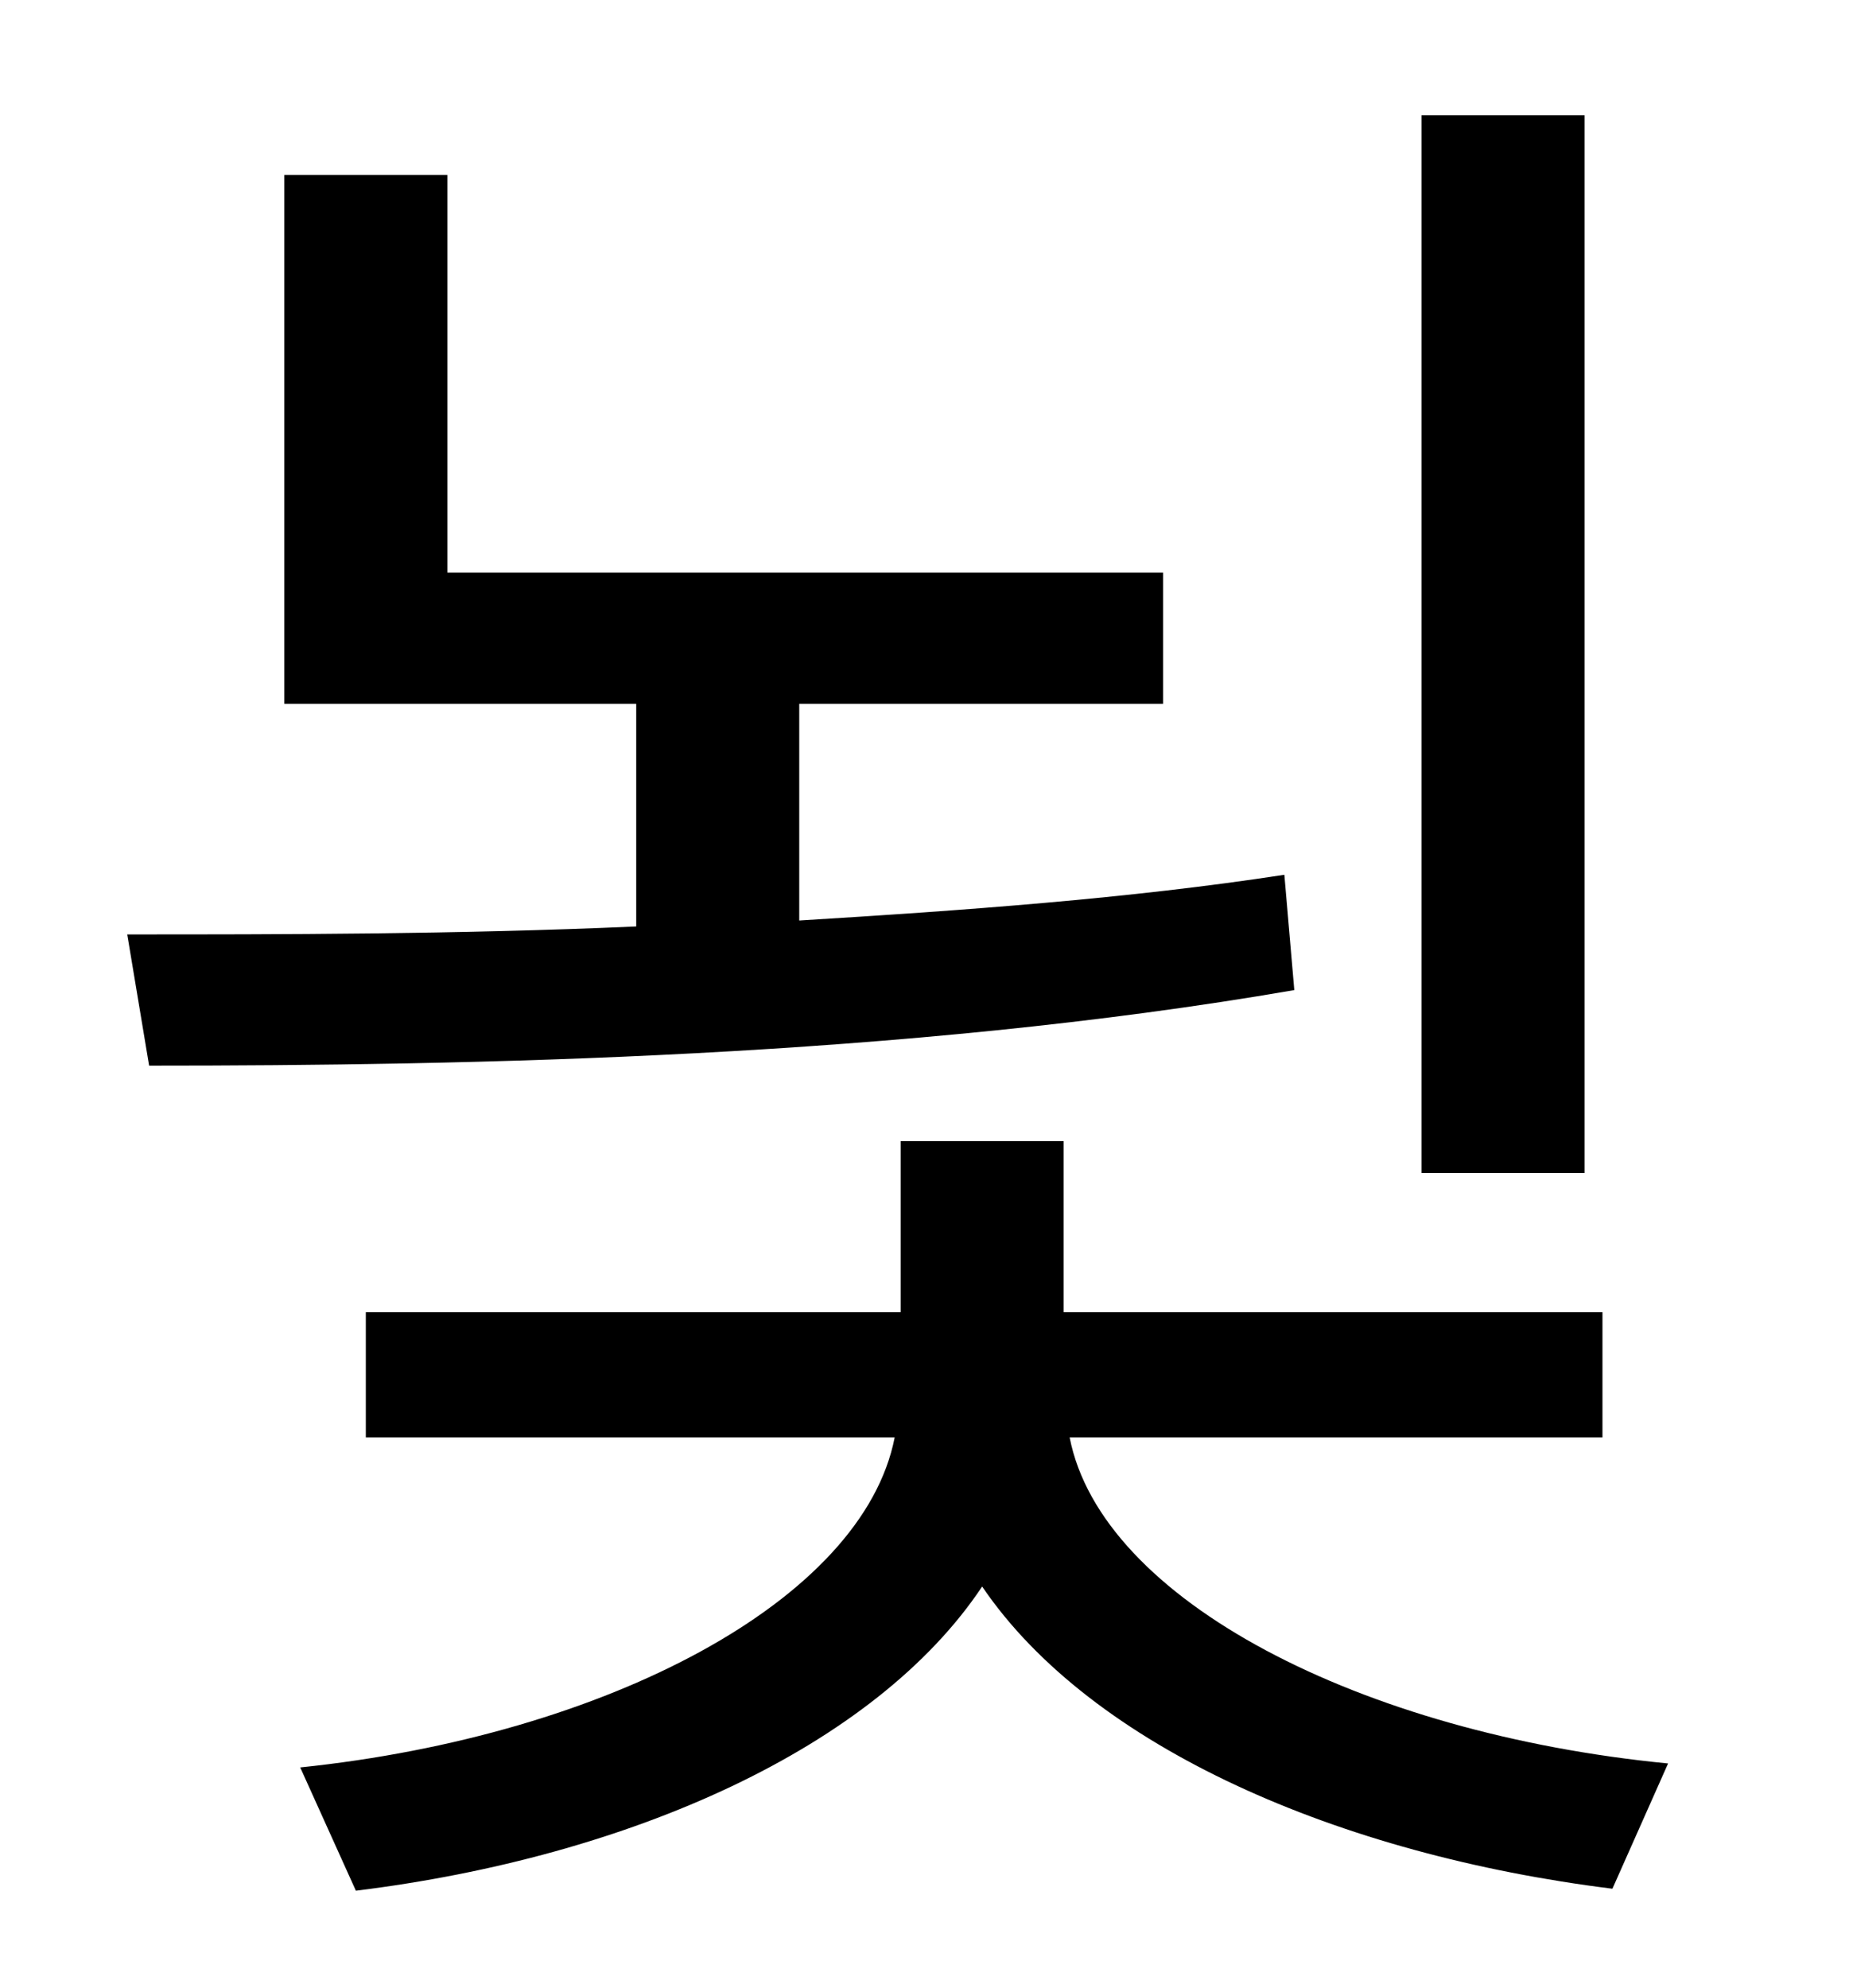 <?xml version="1.0" standalone="no"?>
<!DOCTYPE svg PUBLIC "-//W3C//DTD SVG 1.1//EN" "http://www.w3.org/Graphics/SVG/1.1/DTD/svg11.dtd" >
<svg xmlns="http://www.w3.org/2000/svg" xmlns:xlink="http://www.w3.org/1999/xlink" version="1.1" viewBox="-10 0 930 1000">
   <path fill="currentColor"
d="M787 58v532h-82v-532h82zM636 440l5 58c-197 34 -414 38 -576 38l-11 -66c76 0 165 0 256 -4v-112h-177v-266h82v200h360v66h-183v109c82 -5 166 -11 244 -23zM796 723h-268c16 82 147 149 301 164l-28 63c-137 -17 -262 -71 -317 -152c-54 81 -177 136 -315 153l-28 -62
c154 -16 283 -84 299 -166h-266v-63h269v-86h82v86h271v63z" />
</svg>

